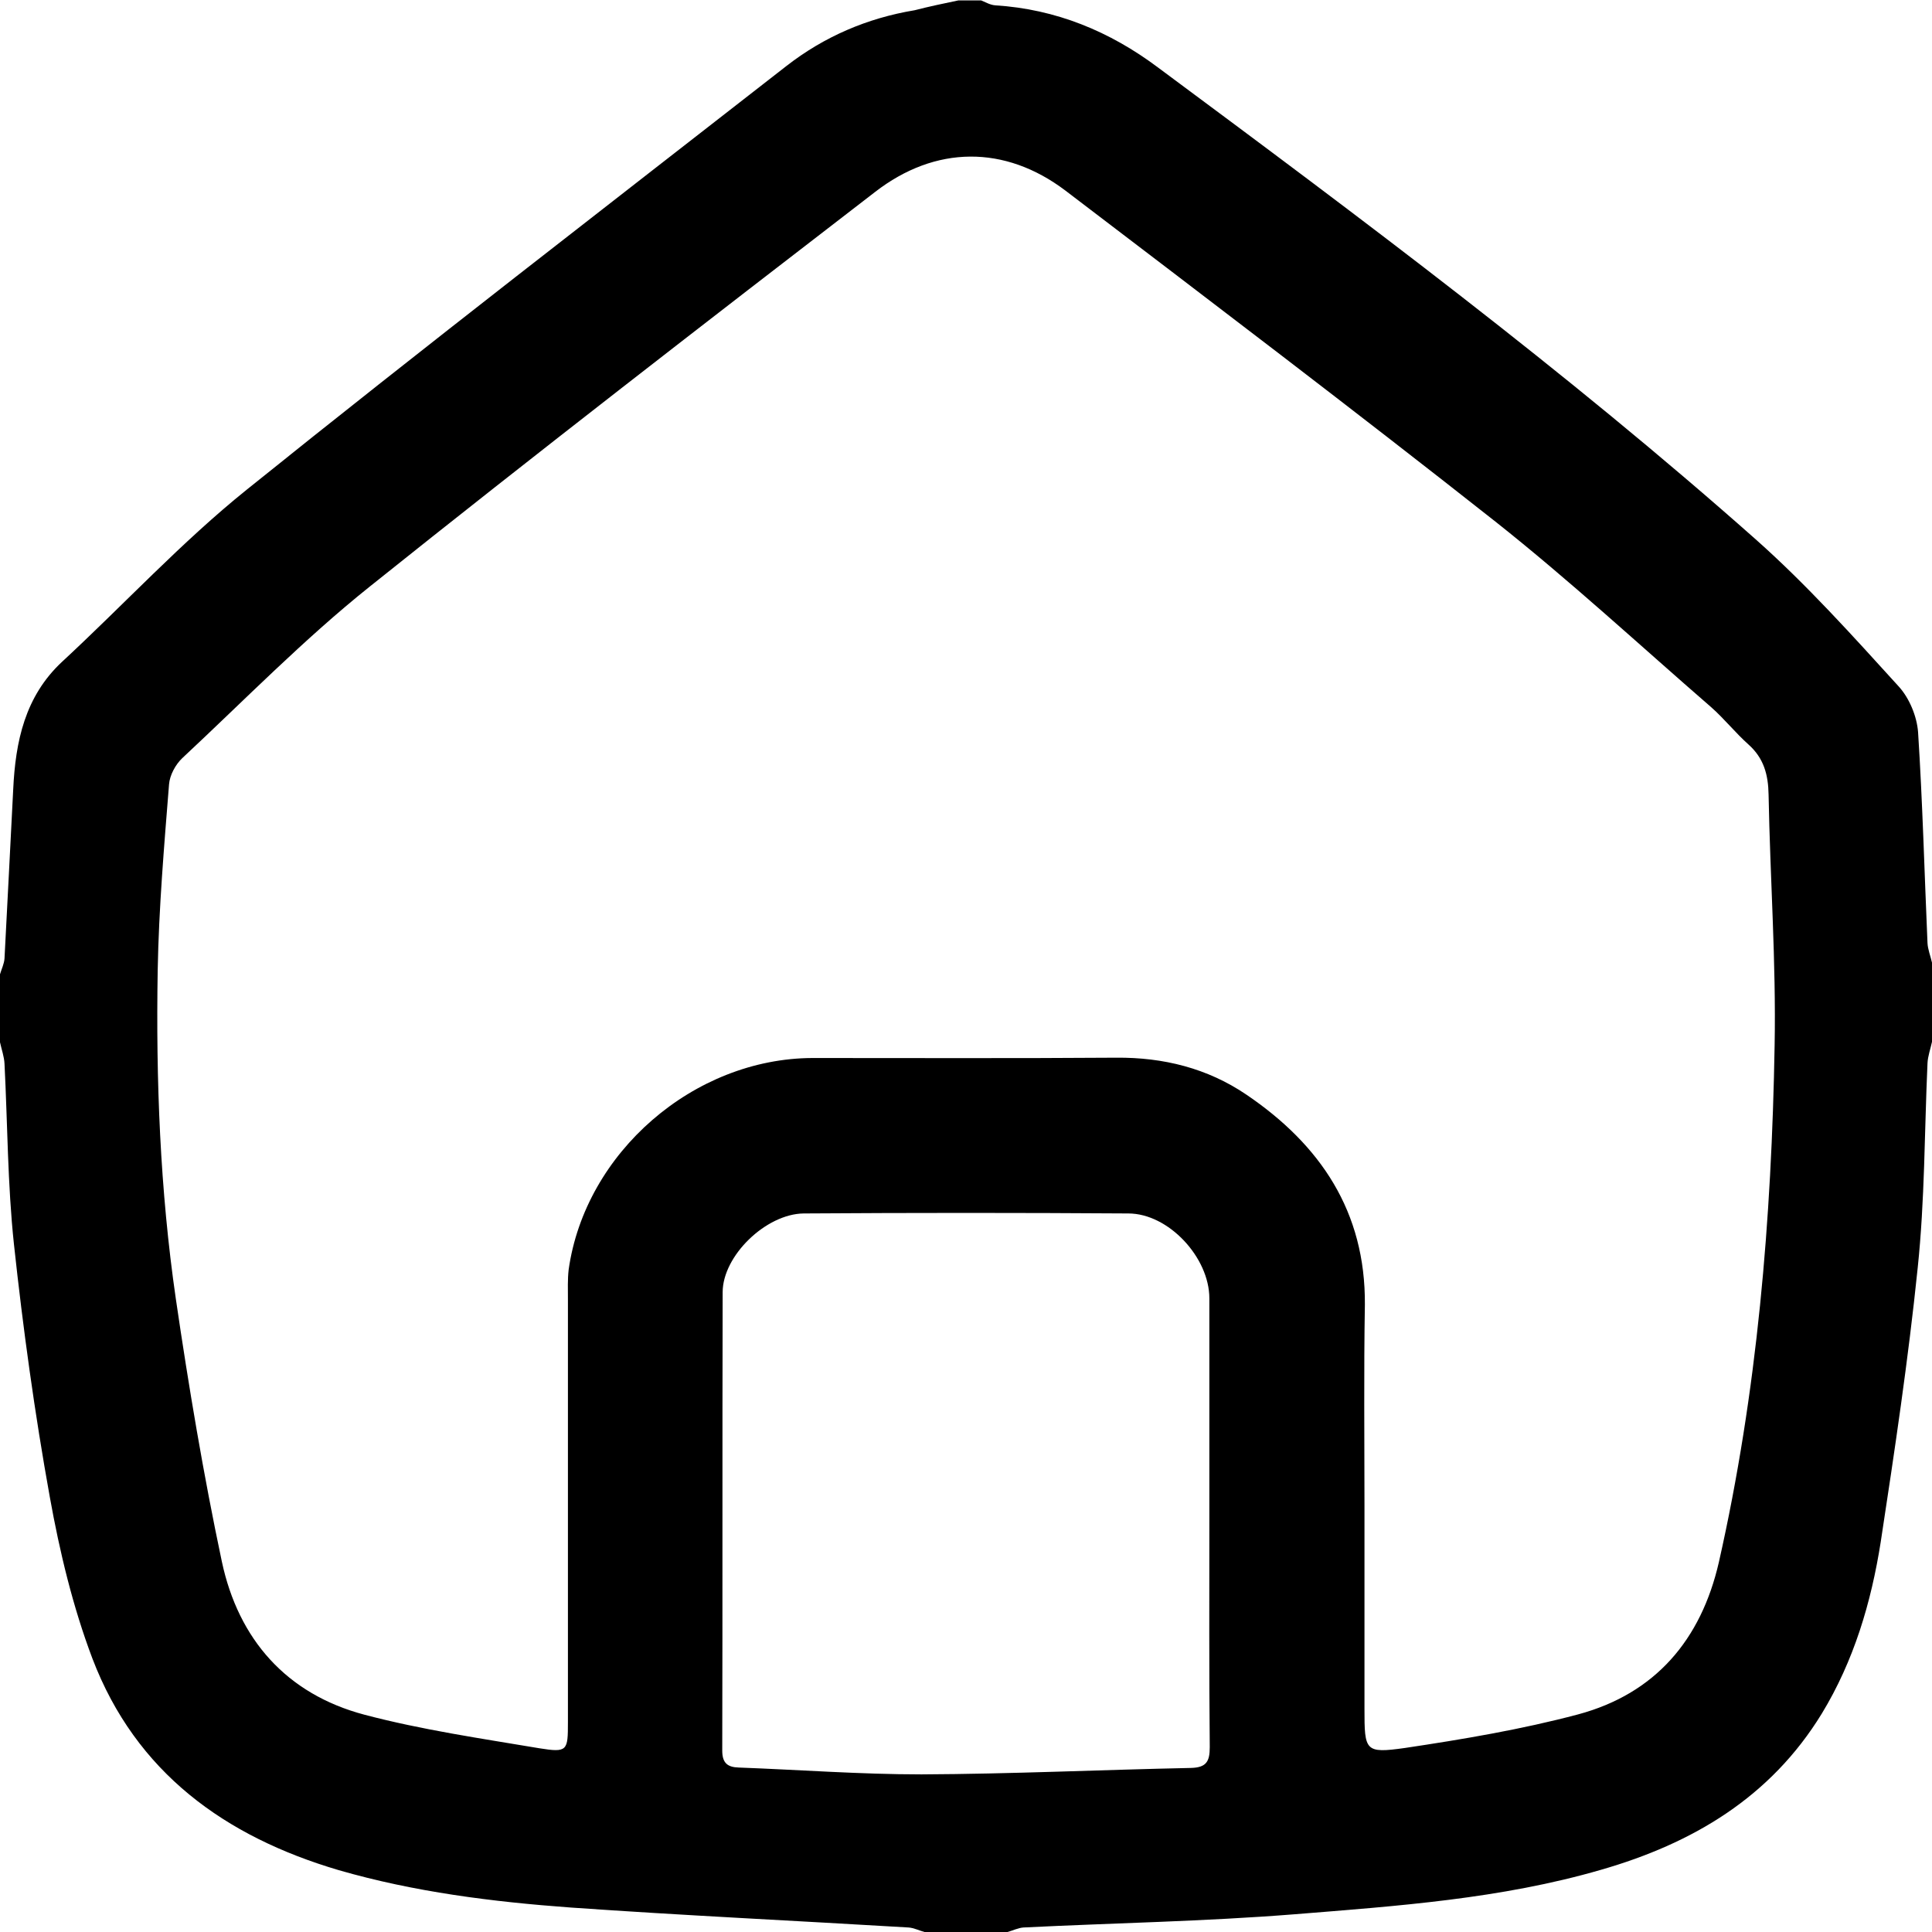 	<svg
						  xmlns="http://www.w3.org/2000/svg"
						  width="22"
						  height="22"
						  viewBox="0 0 24 24"
						  fill="white"
						>
						  <g clipPath="url(#clip0_296_508)">
							<path
							  d="M11.906 0.005C12 0.005 12.094 0.005 12.188 0.005C12.244 0.028 12.3 0.061 12.361 0.066C13.116 0.113 13.786 0.389 14.386 0.839C16.917 2.718 19.448 4.606 21.811 6.701C22.444 7.263 23.016 7.9 23.587 8.528C23.719 8.673 23.812 8.898 23.827 9.095C23.883 9.967 23.906 10.838 23.944 11.714C23.948 11.794 23.981 11.874 24 11.958C24 12.286 24 12.614 24 12.942C23.981 13.031 23.948 13.12 23.944 13.209C23.906 14.057 23.911 14.91 23.822 15.753C23.705 16.892 23.536 18.021 23.363 19.155C23.245 19.905 23.03 20.631 22.631 21.287C21.994 22.327 21.028 22.899 19.889 23.227C18.647 23.588 17.358 23.677 16.078 23.78C14.958 23.869 13.838 23.888 12.713 23.944C12.647 23.949 12.581 23.982 12.516 24C12.173 24 11.827 24 11.484 24C11.419 23.982 11.353 23.949 11.287 23.944C9.886 23.86 8.484 23.794 7.088 23.696C6.117 23.625 5.147 23.503 4.209 23.232C2.794 22.815 1.688 22.018 1.148 20.603C0.905 19.961 0.741 19.277 0.619 18.598C0.431 17.557 0.286 16.503 0.173 15.454C0.094 14.713 0.094 13.959 0.056 13.214C0.052 13.125 0.019 13.036 0 12.947C0 12.666 0 12.384 0 12.103C0.019 12.038 0.052 11.972 0.056 11.906C0.094 11.208 0.127 10.505 0.164 9.807C0.192 9.212 0.309 8.65 0.773 8.219C1.542 7.507 2.255 6.734 3.066 6.082C5.278 4.302 7.528 2.568 9.769 0.82C10.238 0.455 10.772 0.225 11.363 0.127C11.545 0.08 11.728 0.042 11.906 0.005ZM16.95 18.696C16.95 19.54 16.95 20.383 16.95 21.226C16.95 21.751 16.955 21.784 17.452 21.714C18.173 21.606 18.9 21.484 19.603 21.297C20.564 21.039 21.131 20.369 21.352 19.408C21.83 17.295 22.008 15.144 22.045 12.984C22.064 11.949 21.989 10.913 21.97 9.873C21.966 9.62 21.909 9.418 21.722 9.25C21.558 9.104 21.422 8.931 21.258 8.786C20.367 8.013 19.5 7.211 18.577 6.48C16.814 5.089 15.023 3.73 13.233 2.366C12.483 1.8 11.62 1.804 10.87 2.385C8.766 4.006 6.666 5.628 4.594 7.286C3.773 7.942 3.033 8.701 2.264 9.418C2.18 9.498 2.109 9.629 2.1 9.742C2.039 10.51 1.973 11.279 1.959 12.052C1.936 13.415 1.988 14.784 2.184 16.133C2.344 17.225 2.527 18.317 2.756 19.399C2.962 20.364 3.558 21.044 4.528 21.301C5.241 21.489 5.977 21.596 6.703 21.718C7.05 21.774 7.055 21.746 7.055 21.395C7.055 19.647 7.055 17.895 7.055 16.147C7.055 16.02 7.05 15.894 7.064 15.772C7.27 14.315 8.62 13.148 10.092 13.143C11.348 13.143 12.609 13.148 13.866 13.139C14.452 13.134 15 13.27 15.483 13.598C16.402 14.221 16.964 15.051 16.955 16.208C16.941 17.042 16.95 17.867 16.95 18.696ZM15.023 18.893C15.023 17.97 15.023 17.051 15.023 16.128C15.023 15.622 14.517 15.074 14.016 15.074C12.67 15.065 11.33 15.065 9.984 15.074C9.516 15.079 8.977 15.599 8.977 16.053C8.972 17.951 8.977 19.849 8.972 21.746C8.972 21.901 9.037 21.953 9.178 21.957C9.933 21.985 10.688 22.042 11.447 22.042C12.562 22.037 13.678 21.985 14.794 21.962C14.986 21.957 15.028 21.882 15.028 21.704C15.019 20.767 15.023 19.83 15.023 18.893Z"
							  fill="#000"
							/>
						  </g>
						  <defs>
							<clipPath id="clip0_296_508">
							  <rect
								width="24"
								height="23.995"
								fill="white"
								transform="translate(0 0.005)"
							  />
							</clipPath>
						  </defs>
						</svg>